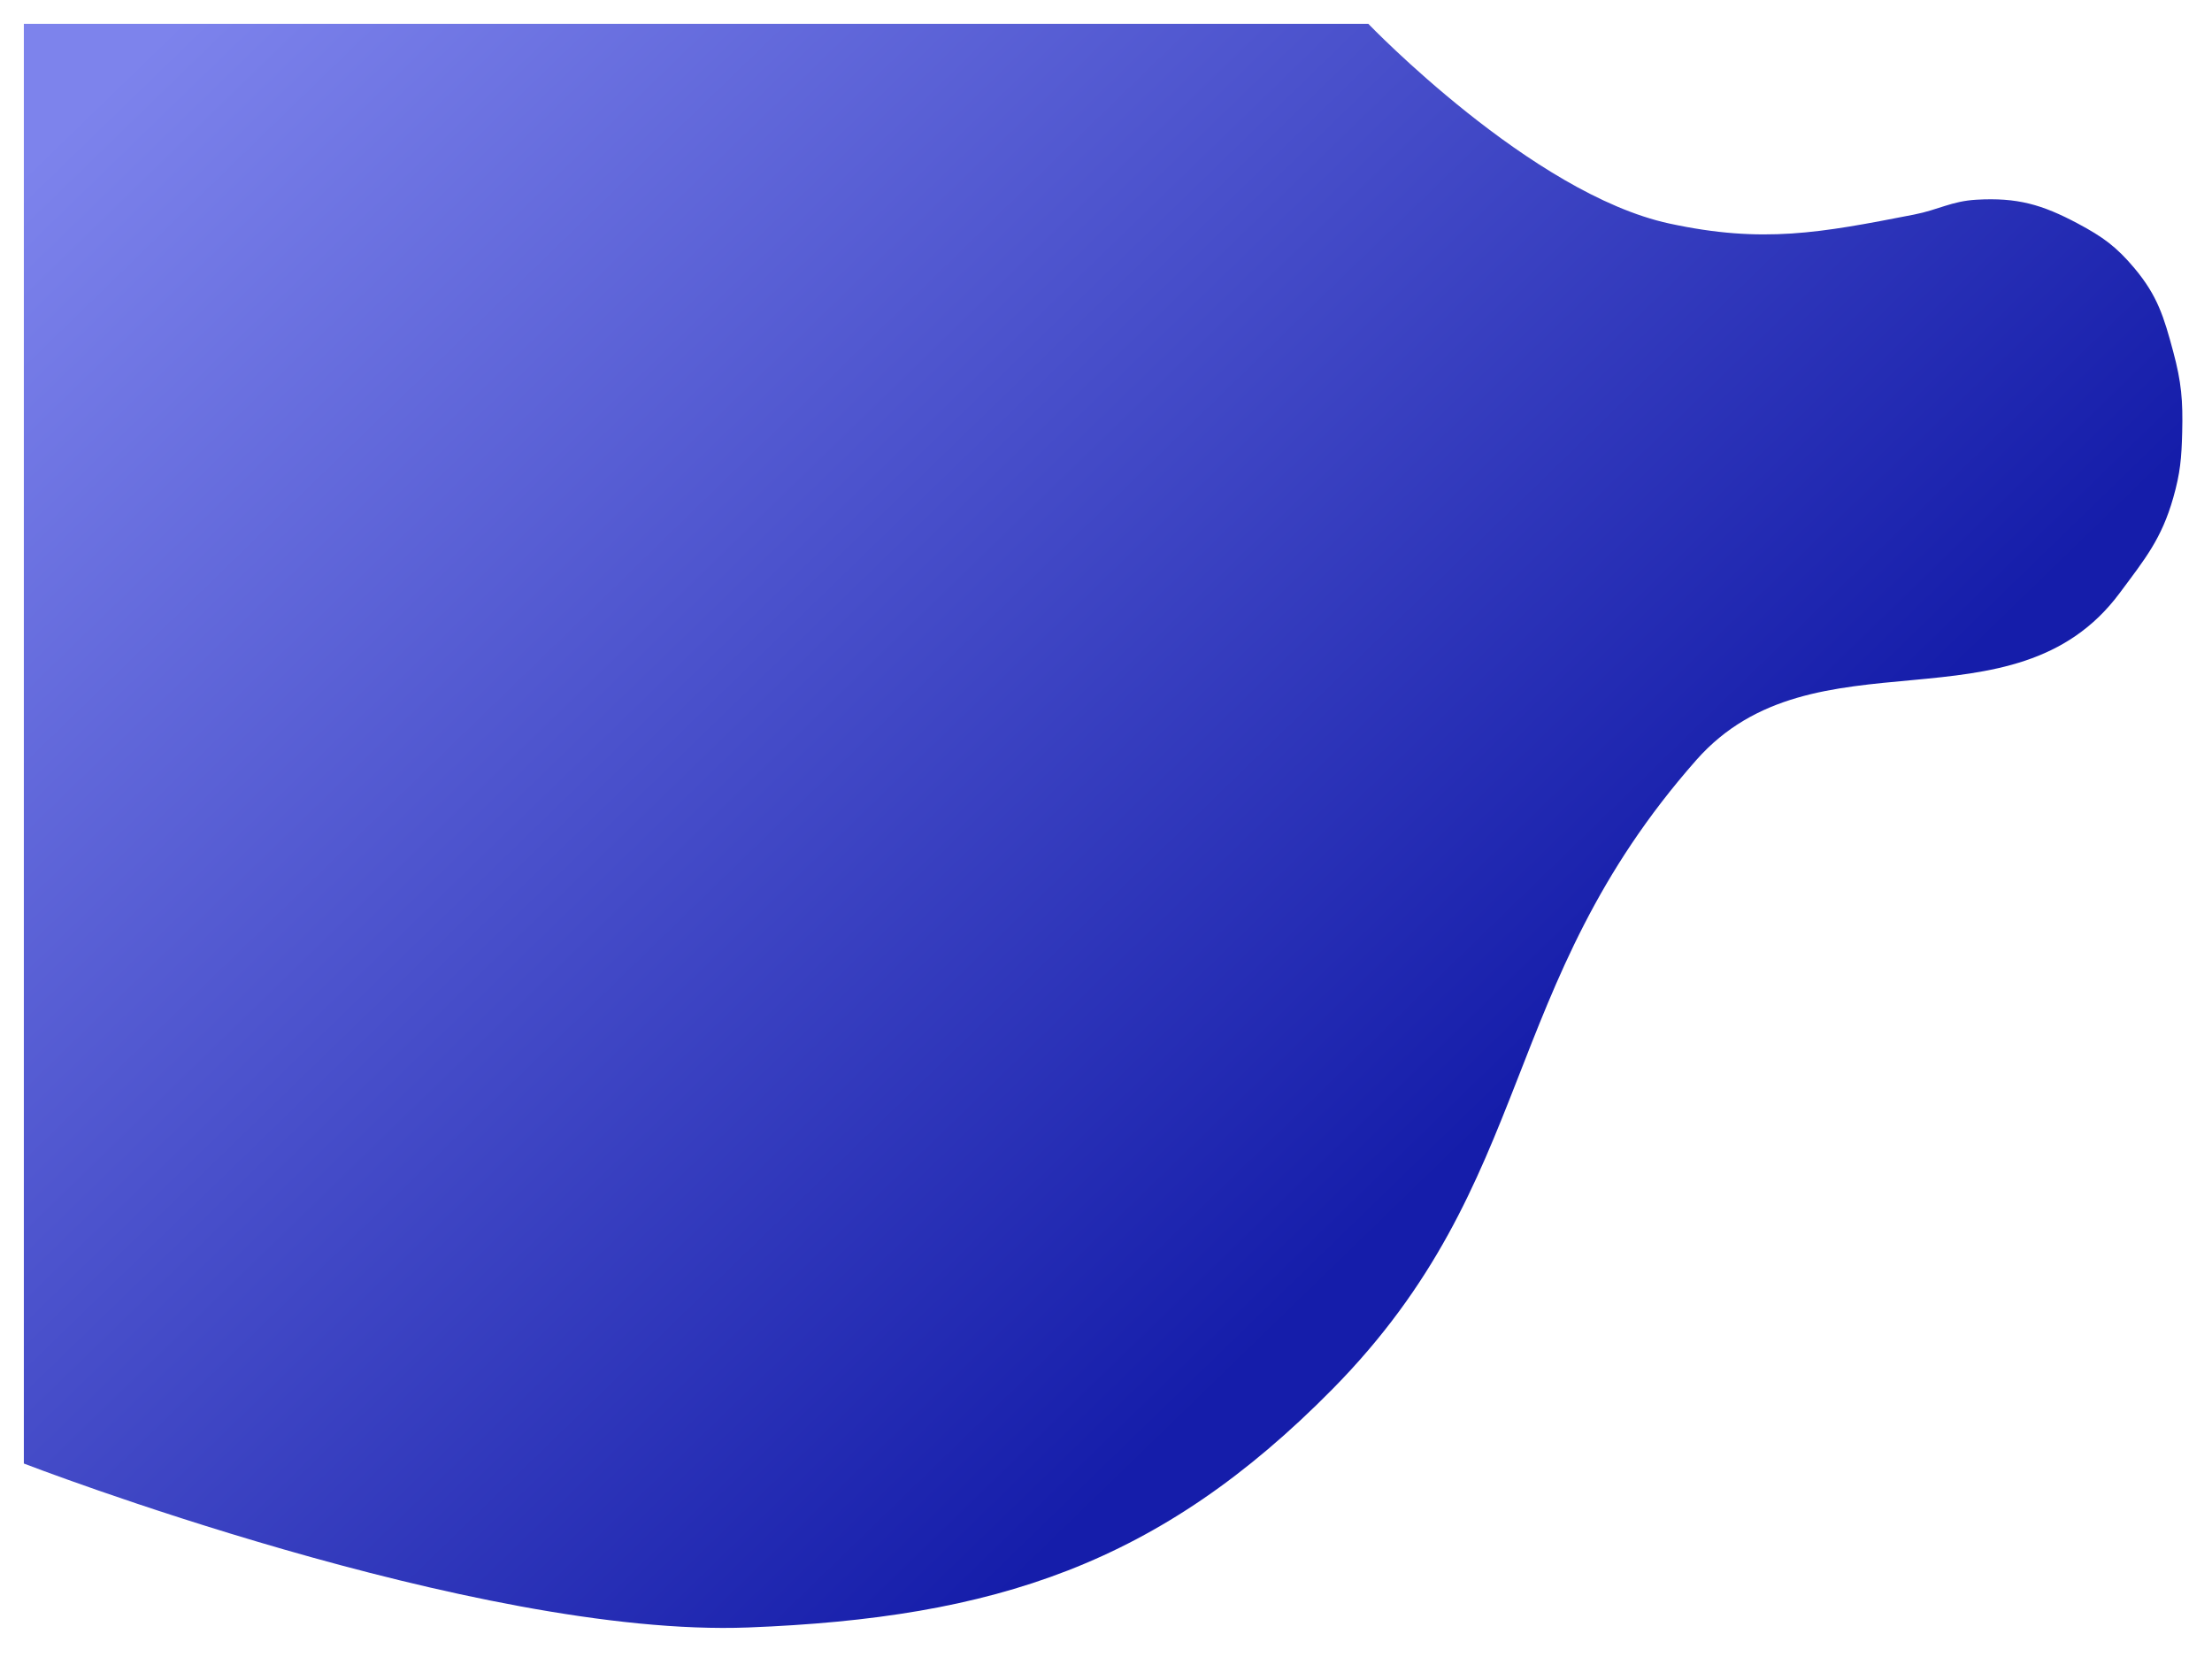 <svg width="371" height="278" viewBox="0 0 371 278" fill="none" xmlns="http://www.w3.org/2000/svg">
<g filter="url(#filter0_d_279_108)">
<path d="M4 0H229.5C229.5 0 256.867 28.504 280 33.5C295.661 36.883 305.275 35.07 321 32C325.137 31.192 327.292 29.741 331.5 29.5C338.309 29.11 342.482 30.291 348.5 33.5C352.671 35.724 354.964 37.377 358 41C361.871 45.62 362.937 49.178 364.5 55C365.875 60.123 366.132 63.197 366 68.5C365.892 72.834 365.686 75.33 364.5 79.5C362.539 86.396 359.779 89.748 355.5 95.5C337.71 119.414 304.21 101.142 284.5 123.5C251 161.5 258 194 223.5 229C194.482 258.439 166.806 267.398 125.5 269C79.825 270.771 4 241.5 4 241.5V0Z" fill="url(#paint0_linear_279_108)"/>
</g>
<defs>
<filter id="filter0_d_279_108" x="0" y="0" width="370.031" height="277.077" filterUnits="userSpaceOnUse" color-interpolation-filters="sRGB">
<feFlood flood-opacity="0" result="BackgroundImageFix"/>
<feColorMatrix in="SourceAlpha" type="matrix" values="0 0 0 0 0 0 0 0 0 0 0 0 0 0 0 0 0 0 127 0" result="hardAlpha"/>
<feOffset dy="4"/>
<feGaussianBlur stdDeviation="2"/>
<feComposite in2="hardAlpha" operator="out"/>
<feColorMatrix type="matrix" values="0 0 0 0 0.312 0 0 0 0 0.312 0 0 0 0 0.312 0 0 0 0.25 0"/>
<feBlend mode="normal" in2="BackgroundImageFix" result="effect1_dropShadow_279_108"/>
<feBlend mode="normal" in="SourceGraphic" in2="effect1_dropShadow_279_108" result="shape"/>
</filter>
<linearGradient id="paint0_linear_279_108" x1="29" y1="7.3173e-06" x2="244" y2="221.5" gradientUnits="userSpaceOnUse">
<stop stop-color="#7D83EC"/>
<stop offset="0.928" stop-color="#151DAA"/>
</linearGradient>
</defs>
</svg>
